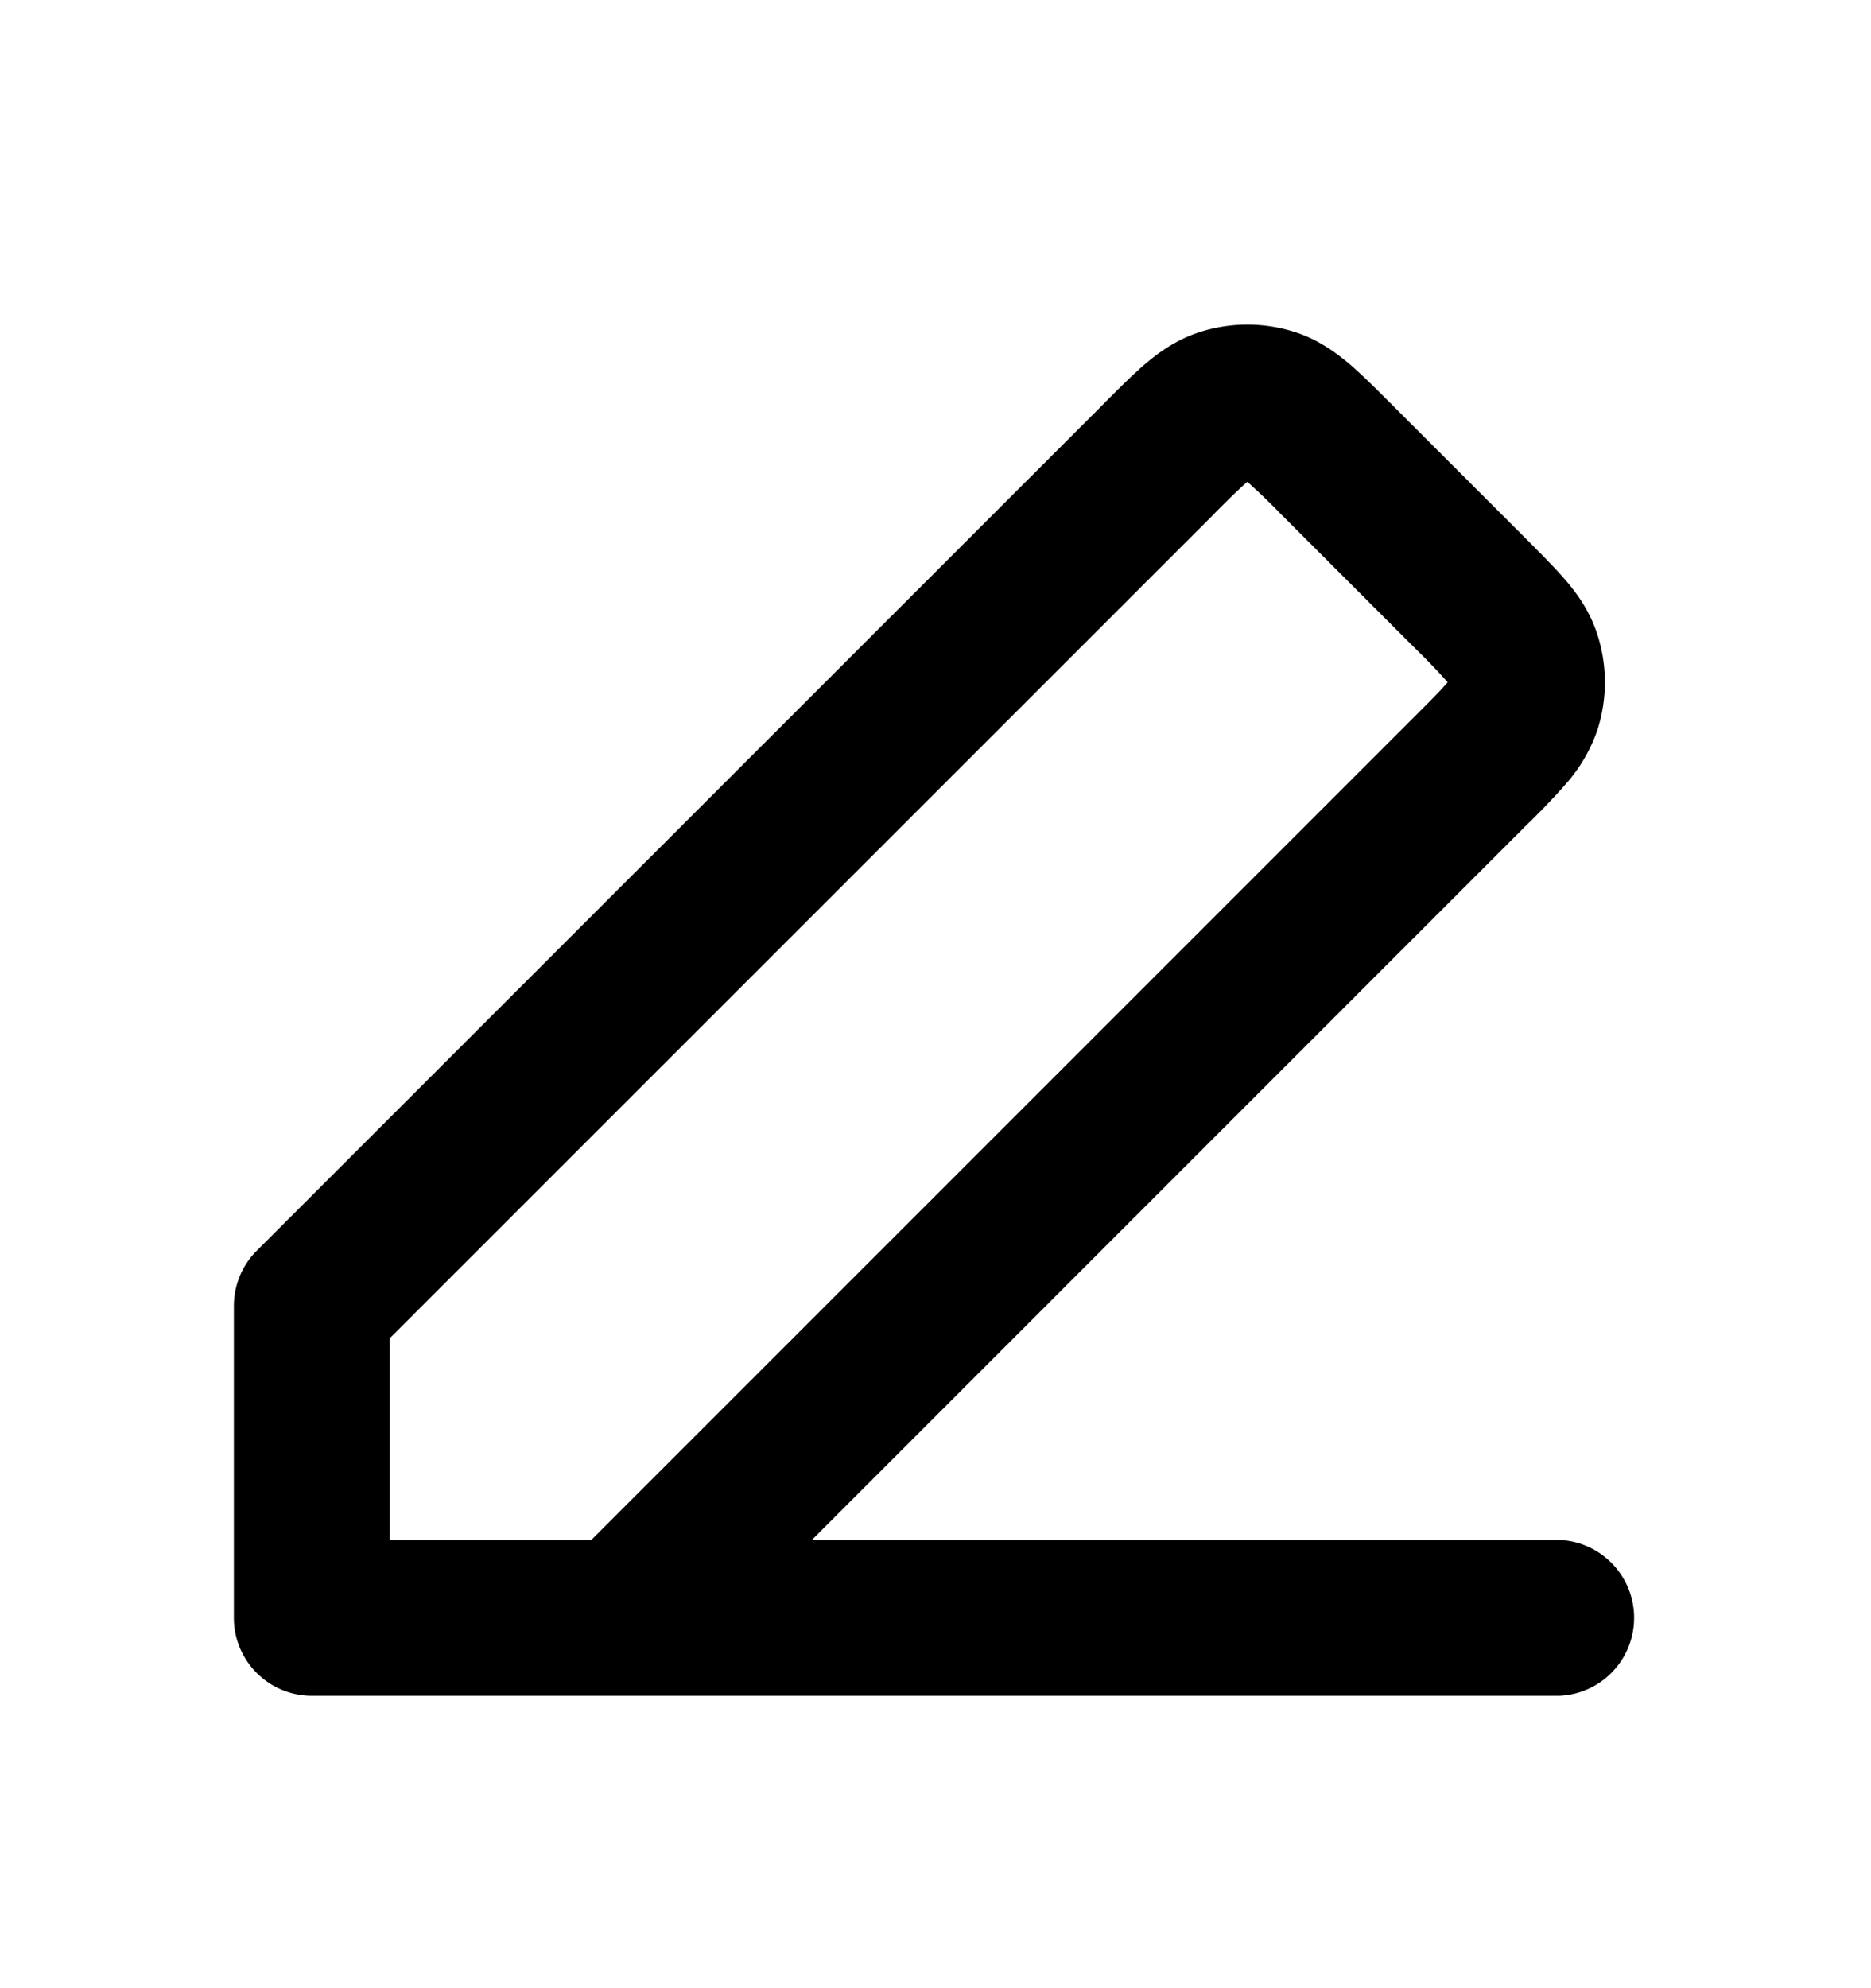 <svg width="16" height="17" fill="none" xmlns="http://www.w3.org/2000/svg"><path fill-rule="evenodd" clip-rule="evenodd" d="M10.255 2.841c.268-.087.556-.087.824 0 .193.063.34.17.457.268.106.09.221.205.34.324l1.19 1.19c.118.119.234.235.324.34.1.117.206.265.269.459.087.267.087.556 0 .824a1.37 1.37 0 01-.268.457 5.81 5.81 0 01-.325.34l-6.123 6.124h6.39a.667.667 0 010 1.333H2.667A.667.667 0 012 13.834v-2.667c0-.177.07-.347.195-.472l7.25-7.249.012-.013c.119-.118.234-.234.34-.324.117-.099.265-.205.458-.268zM5.057 13.167H3.333v-1.724l7.049-7.048.003-.004c.14-.14.216-.215.275-.265l.007-.006a5.402 5.402 0 01.281.27l1.16 1.16a5.501 5.501 0 01.272.284l-.006.006c-.05.059-.124.134-.26.27l-7.057 7.057z" fill="currentColor"/></svg>